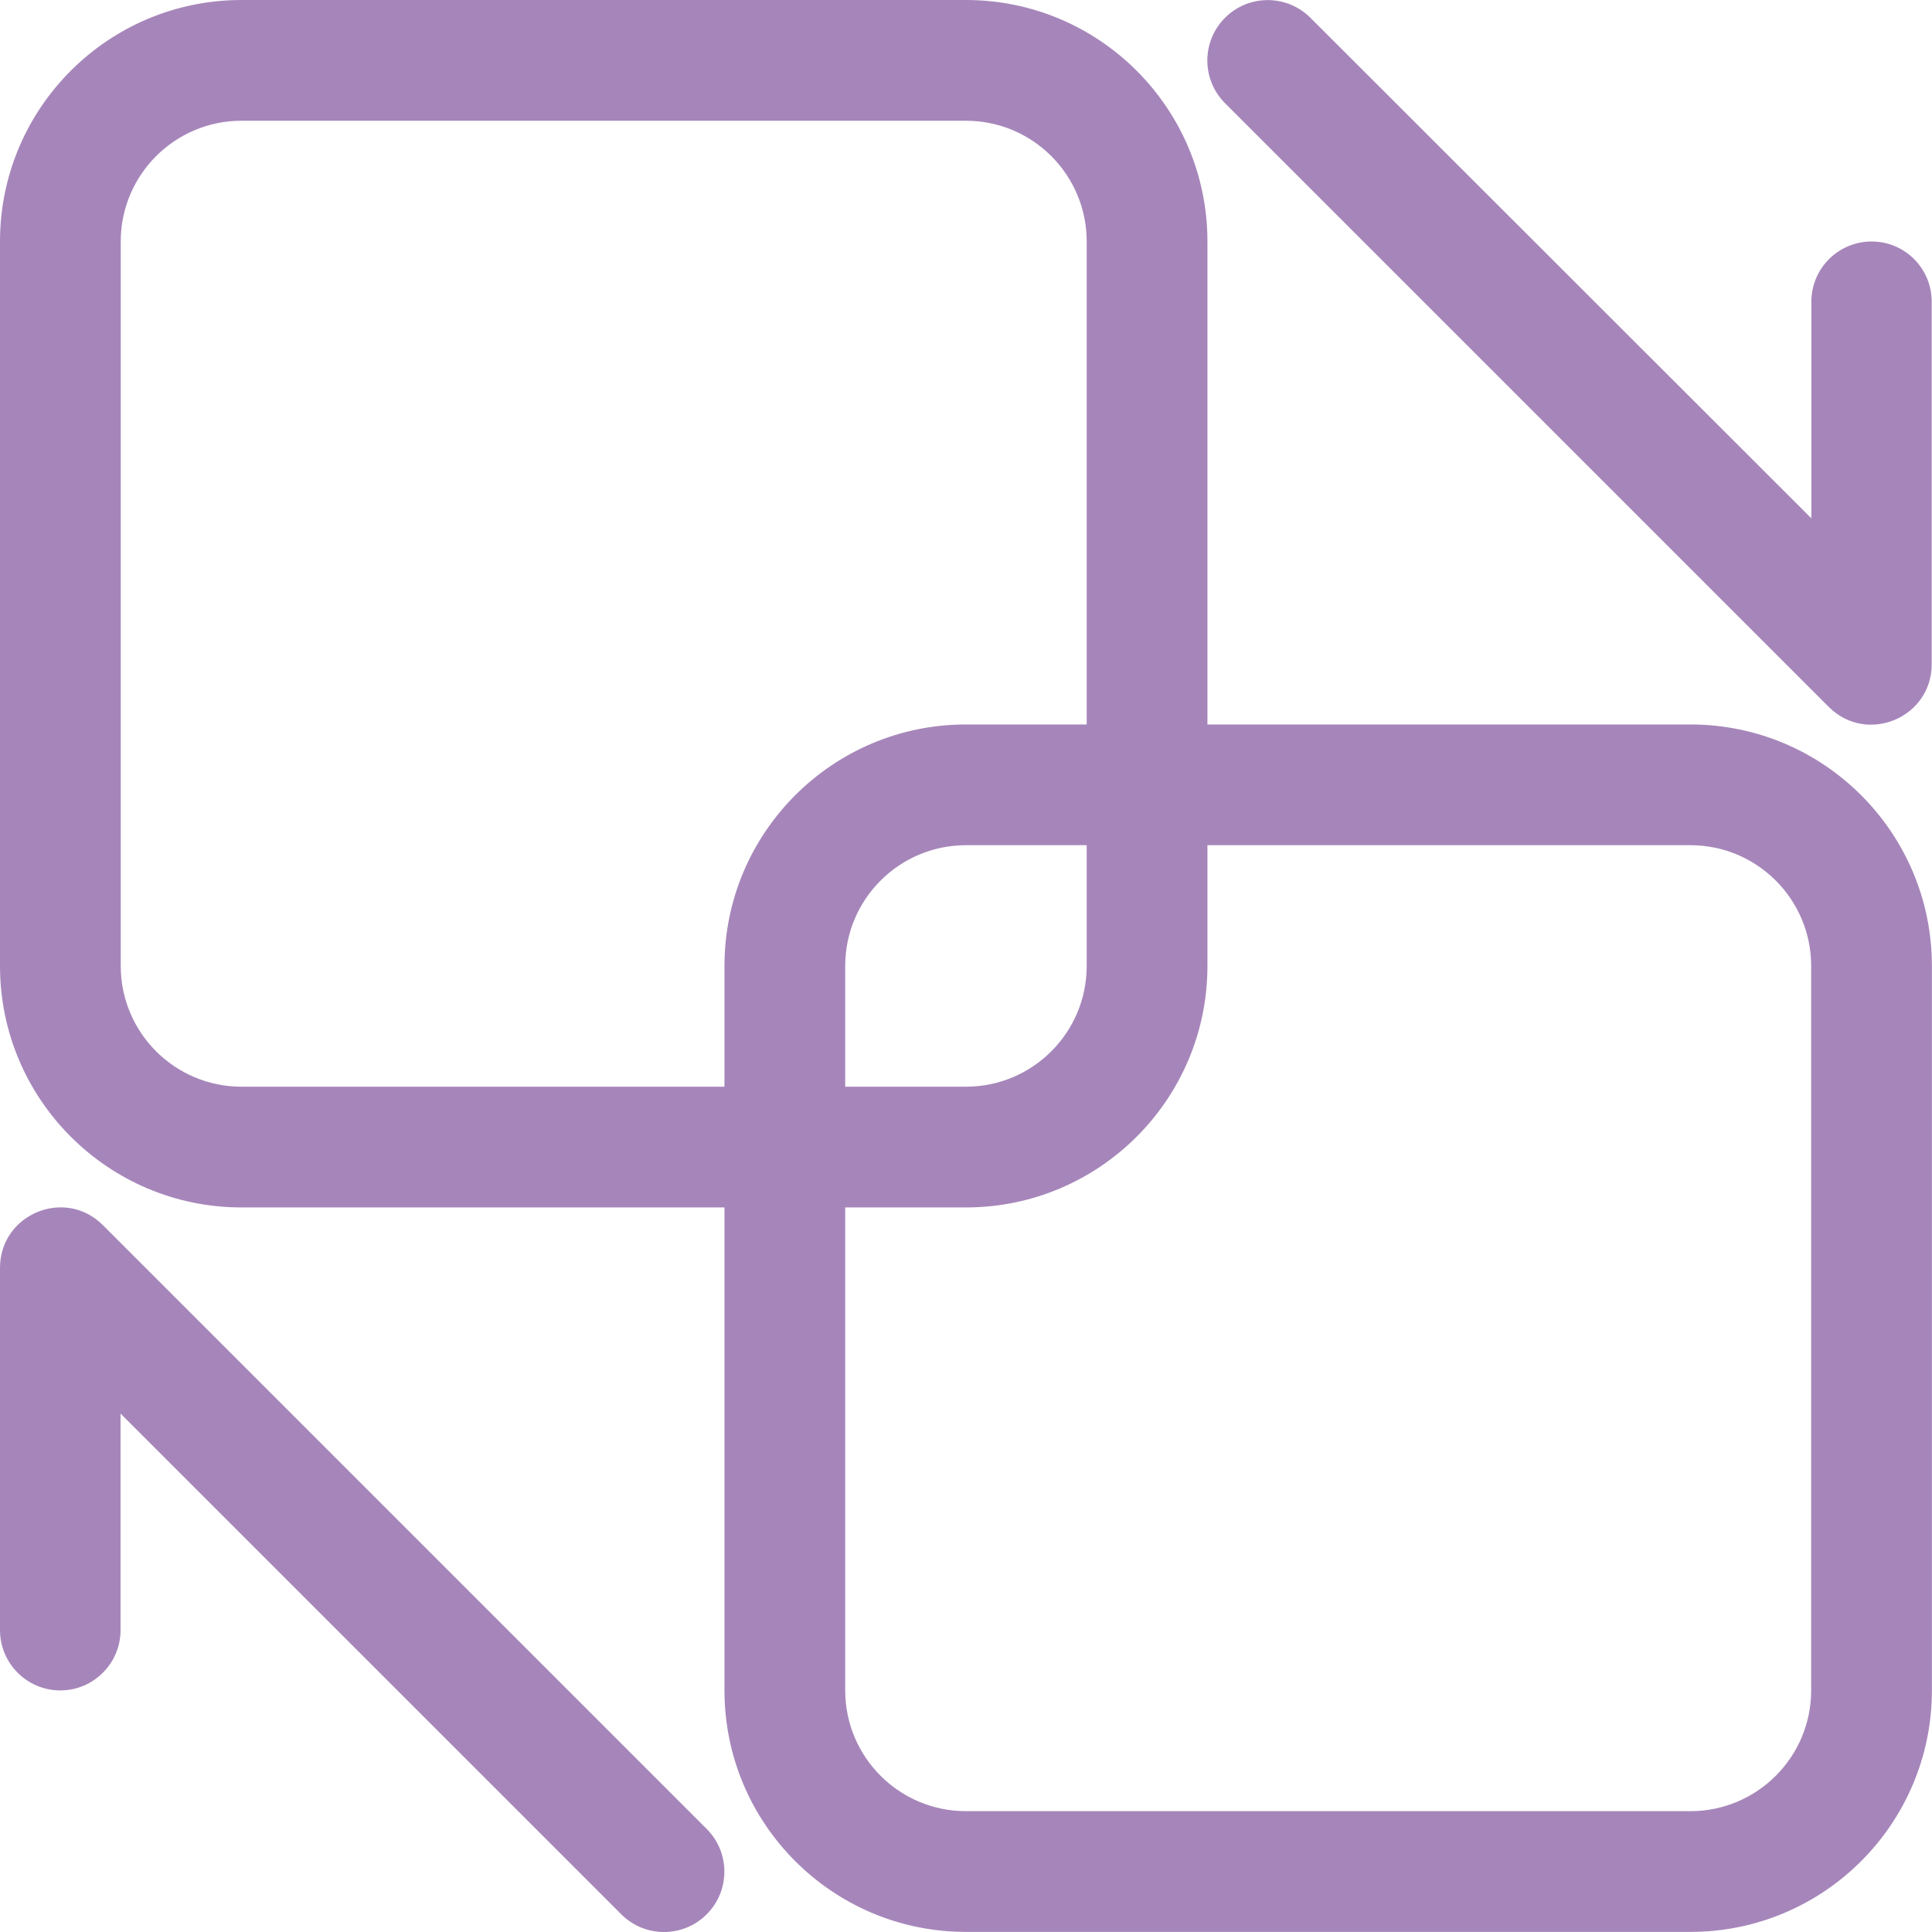 <?xml version="1.0" standalone="no"?><!DOCTYPE svg PUBLIC "-//W3C//DTD SVG 1.1//EN" "http://www.w3.org/Graphics/SVG/1.1/DTD/svg11.dtd"><svg t="1514448072326" class="icon" style="" viewBox="0 0 1024 1024" version="1.1" xmlns="http://www.w3.org/2000/svg" p-id="8785" xmlns:xlink="http://www.w3.org/1999/xlink" width="200" height="200"><defs><style type="text/css"></style></defs><path d="M895.955 383.981H639.968V127.994C639.968 57.341 582.627 0 511.974 0H127.994C57.341 0 0 57.341 0 127.994v383.981c0 70.652 57.341 127.994 127.994 127.994h255.987v255.987c0 70.652 57.341 127.994 127.994 127.994h383.981c70.652 0 127.994-57.341 127.994-127.994V511.974c0-70.652-57.341-127.994-127.994-127.994zM127.994 575.971c-35.326 0-63.997-28.671-63.997-63.997V127.994c0-35.326 28.671-63.997 63.997-63.997h383.981c35.326 0 63.997 28.671 63.997 63.997v255.987H511.974c-70.652 0-127.994 57.341-127.994 127.994v63.997H127.994z m447.978-127.994V511.974c0 35.326-28.671 63.997-63.997 63.997h-63.997V511.974c0-35.326 28.671-63.997 63.997-63.997h63.997z m383.981 447.978c0 35.326-28.671 63.997-63.997 63.997H511.974c-35.326 0-63.997-28.671-63.997-63.997V639.968H511.974c70.652 0 127.994-57.341 127.994-127.994v-63.997h255.987c35.326 0 63.997 28.671 63.997 63.997v383.981zM992.002 127.994c-17.714 0-31.947 14.335-31.947 31.947v114.785L694.544 9.42c-12.492-12.492-32.766-12.492-45.259 0-12.492 12.492-12.492 32.766 0 45.259l319.984 319.984c20.172 20.172 54.576 5.837 54.576-22.629V160.043C1023.949 142.329 1009.614 127.994 992.002 127.994zM54.576 649.388C34.507 629.217 0 643.449 0 672.018v191.99C0 881.62 14.335 895.955 31.947 895.955s31.947-14.335 31.947-31.947V749.223l265.408 265.408c12.492 12.492 32.766 12.492 45.259 0 12.492-12.492 12.492-32.766 0-45.259L54.576 649.388z" p-id="8786" fill="#a686ba"></path></svg>